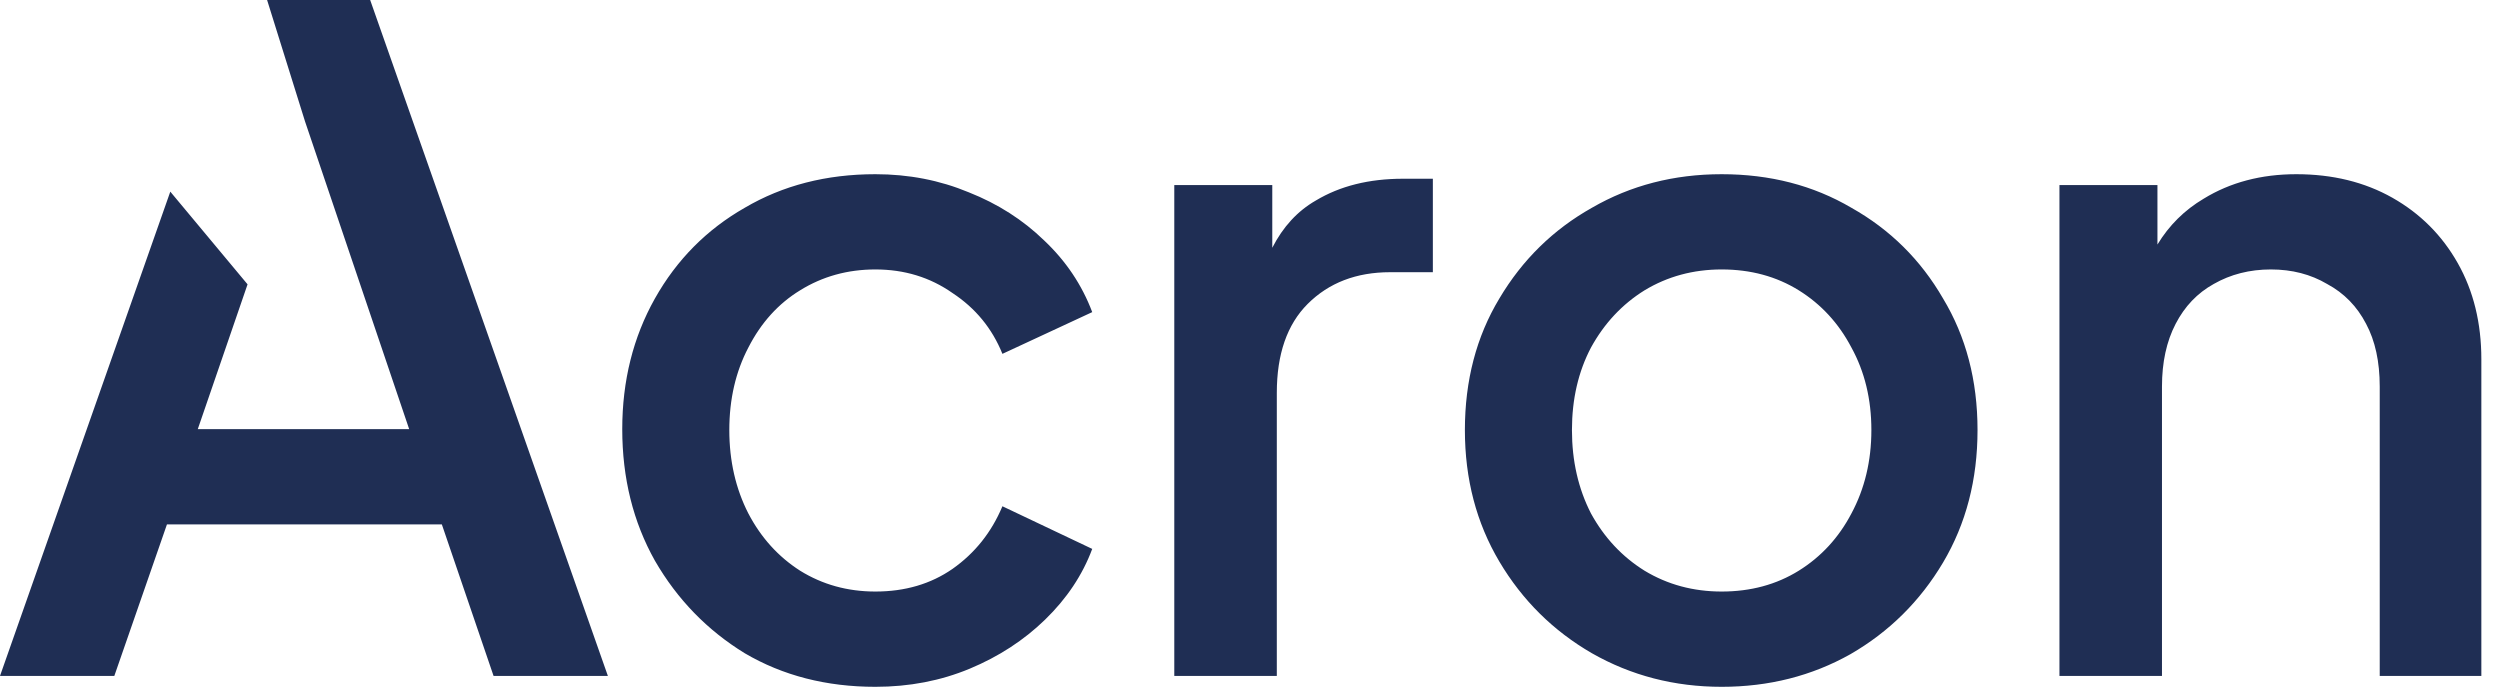 <svg width="91" height="25" viewBox="0 0 91 25" fill="none" xmlns="http://www.w3.org/2000/svg">
<path fill-rule="evenodd" clip-rule="evenodd" d="M6.199 6.976L0 24.604H4.161L6.077 19.088H16.083L17.966 24.604H22.127L13.474 0H9.722L11.103 4.42L14.894 15.621H7.199L9.011 10.35L6.199 6.976ZM31.864 25C30.081 25 28.496 24.593 27.109 23.778C25.744 22.941 24.654 21.819 23.839 20.41C23.047 19 22.65 17.404 22.65 15.621C22.65 13.86 23.047 12.274 23.839 10.865C24.632 9.456 25.722 8.355 27.109 7.563C28.496 6.748 30.081 6.341 31.864 6.341C33.075 6.341 34.209 6.561 35.266 7.001C36.323 7.42 37.236 8.003 38.007 8.752C38.8 9.5 39.383 10.37 39.757 11.361L36.488 12.88C36.114 11.955 35.508 11.217 34.672 10.667C33.857 10.095 32.921 9.808 31.864 9.808C30.852 9.808 29.938 10.062 29.123 10.568C28.331 11.052 27.703 11.746 27.241 12.649C26.779 13.529 26.547 14.531 26.547 15.654C26.547 16.777 26.779 17.79 27.241 18.692C27.703 19.573 28.331 20.266 29.123 20.773C29.938 21.279 30.852 21.532 31.864 21.532C32.943 21.532 33.879 21.257 34.672 20.707C35.486 20.134 36.092 19.375 36.488 18.428L39.757 19.98C39.405 20.927 38.833 21.786 38.04 22.556C37.269 23.305 36.356 23.899 35.299 24.34C34.242 24.78 33.097 25 31.864 25ZM42.744 6.737V24.604H46.476V14.3C46.476 12.891 46.85 11.812 47.599 11.063C48.37 10.293 49.371 9.908 50.604 9.908H52.156V6.506H51.067C49.834 6.506 48.777 6.77 47.896 7.299C47.229 7.682 46.7 8.256 46.311 9.019V6.737H42.744ZM62.669 25C60.951 25 59.377 24.593 57.946 23.778C56.537 22.963 55.414 21.852 54.577 20.442C53.741 19.034 53.322 17.437 53.322 15.654C53.322 13.848 53.741 12.252 54.577 10.865C55.414 9.456 56.537 8.355 57.946 7.563C59.355 6.748 60.929 6.341 62.669 6.341C64.43 6.341 66.004 6.748 67.391 7.563C68.8 8.355 69.912 9.456 70.727 10.865C71.563 12.252 71.982 13.848 71.982 15.654C71.982 17.459 71.563 19.067 70.727 20.476C69.89 21.885 68.767 22.997 67.358 23.811C65.949 24.604 64.386 25 62.669 25ZM62.669 21.532C63.725 21.532 64.661 21.279 65.476 20.773C66.29 20.266 66.929 19.573 67.391 18.692C67.875 17.79 68.118 16.777 68.118 15.654C68.118 14.531 67.875 13.529 67.391 12.649C66.929 11.768 66.29 11.074 65.476 10.568C64.661 10.062 63.725 9.808 62.669 9.808C61.634 9.808 60.698 10.062 59.861 10.568C59.047 11.074 58.397 11.768 57.913 12.649C57.45 13.529 57.219 14.531 57.219 15.654C57.219 16.777 57.45 17.79 57.913 18.692C58.397 19.573 59.047 20.266 59.861 20.773C60.698 21.279 61.634 21.532 62.669 21.532ZM74.964 6.737V24.604H78.696V14.069C78.696 13.188 78.861 12.428 79.192 11.79C79.522 11.152 79.984 10.667 80.579 10.337C81.195 9.985 81.889 9.808 82.659 9.808C83.43 9.808 84.112 9.985 84.707 10.337C85.323 10.667 85.797 11.152 86.127 11.79C86.457 12.406 86.622 13.166 86.622 14.069V24.604H90.321V13.078C90.321 11.757 90.035 10.59 89.462 9.577C88.89 8.565 88.097 7.772 87.085 7.199C86.072 6.627 84.905 6.341 83.584 6.341C82.307 6.341 81.184 6.638 80.215 7.232C79.516 7.646 78.955 8.202 78.531 8.901V6.737H74.964Z" fill="#1F2E54"/>
</svg>
